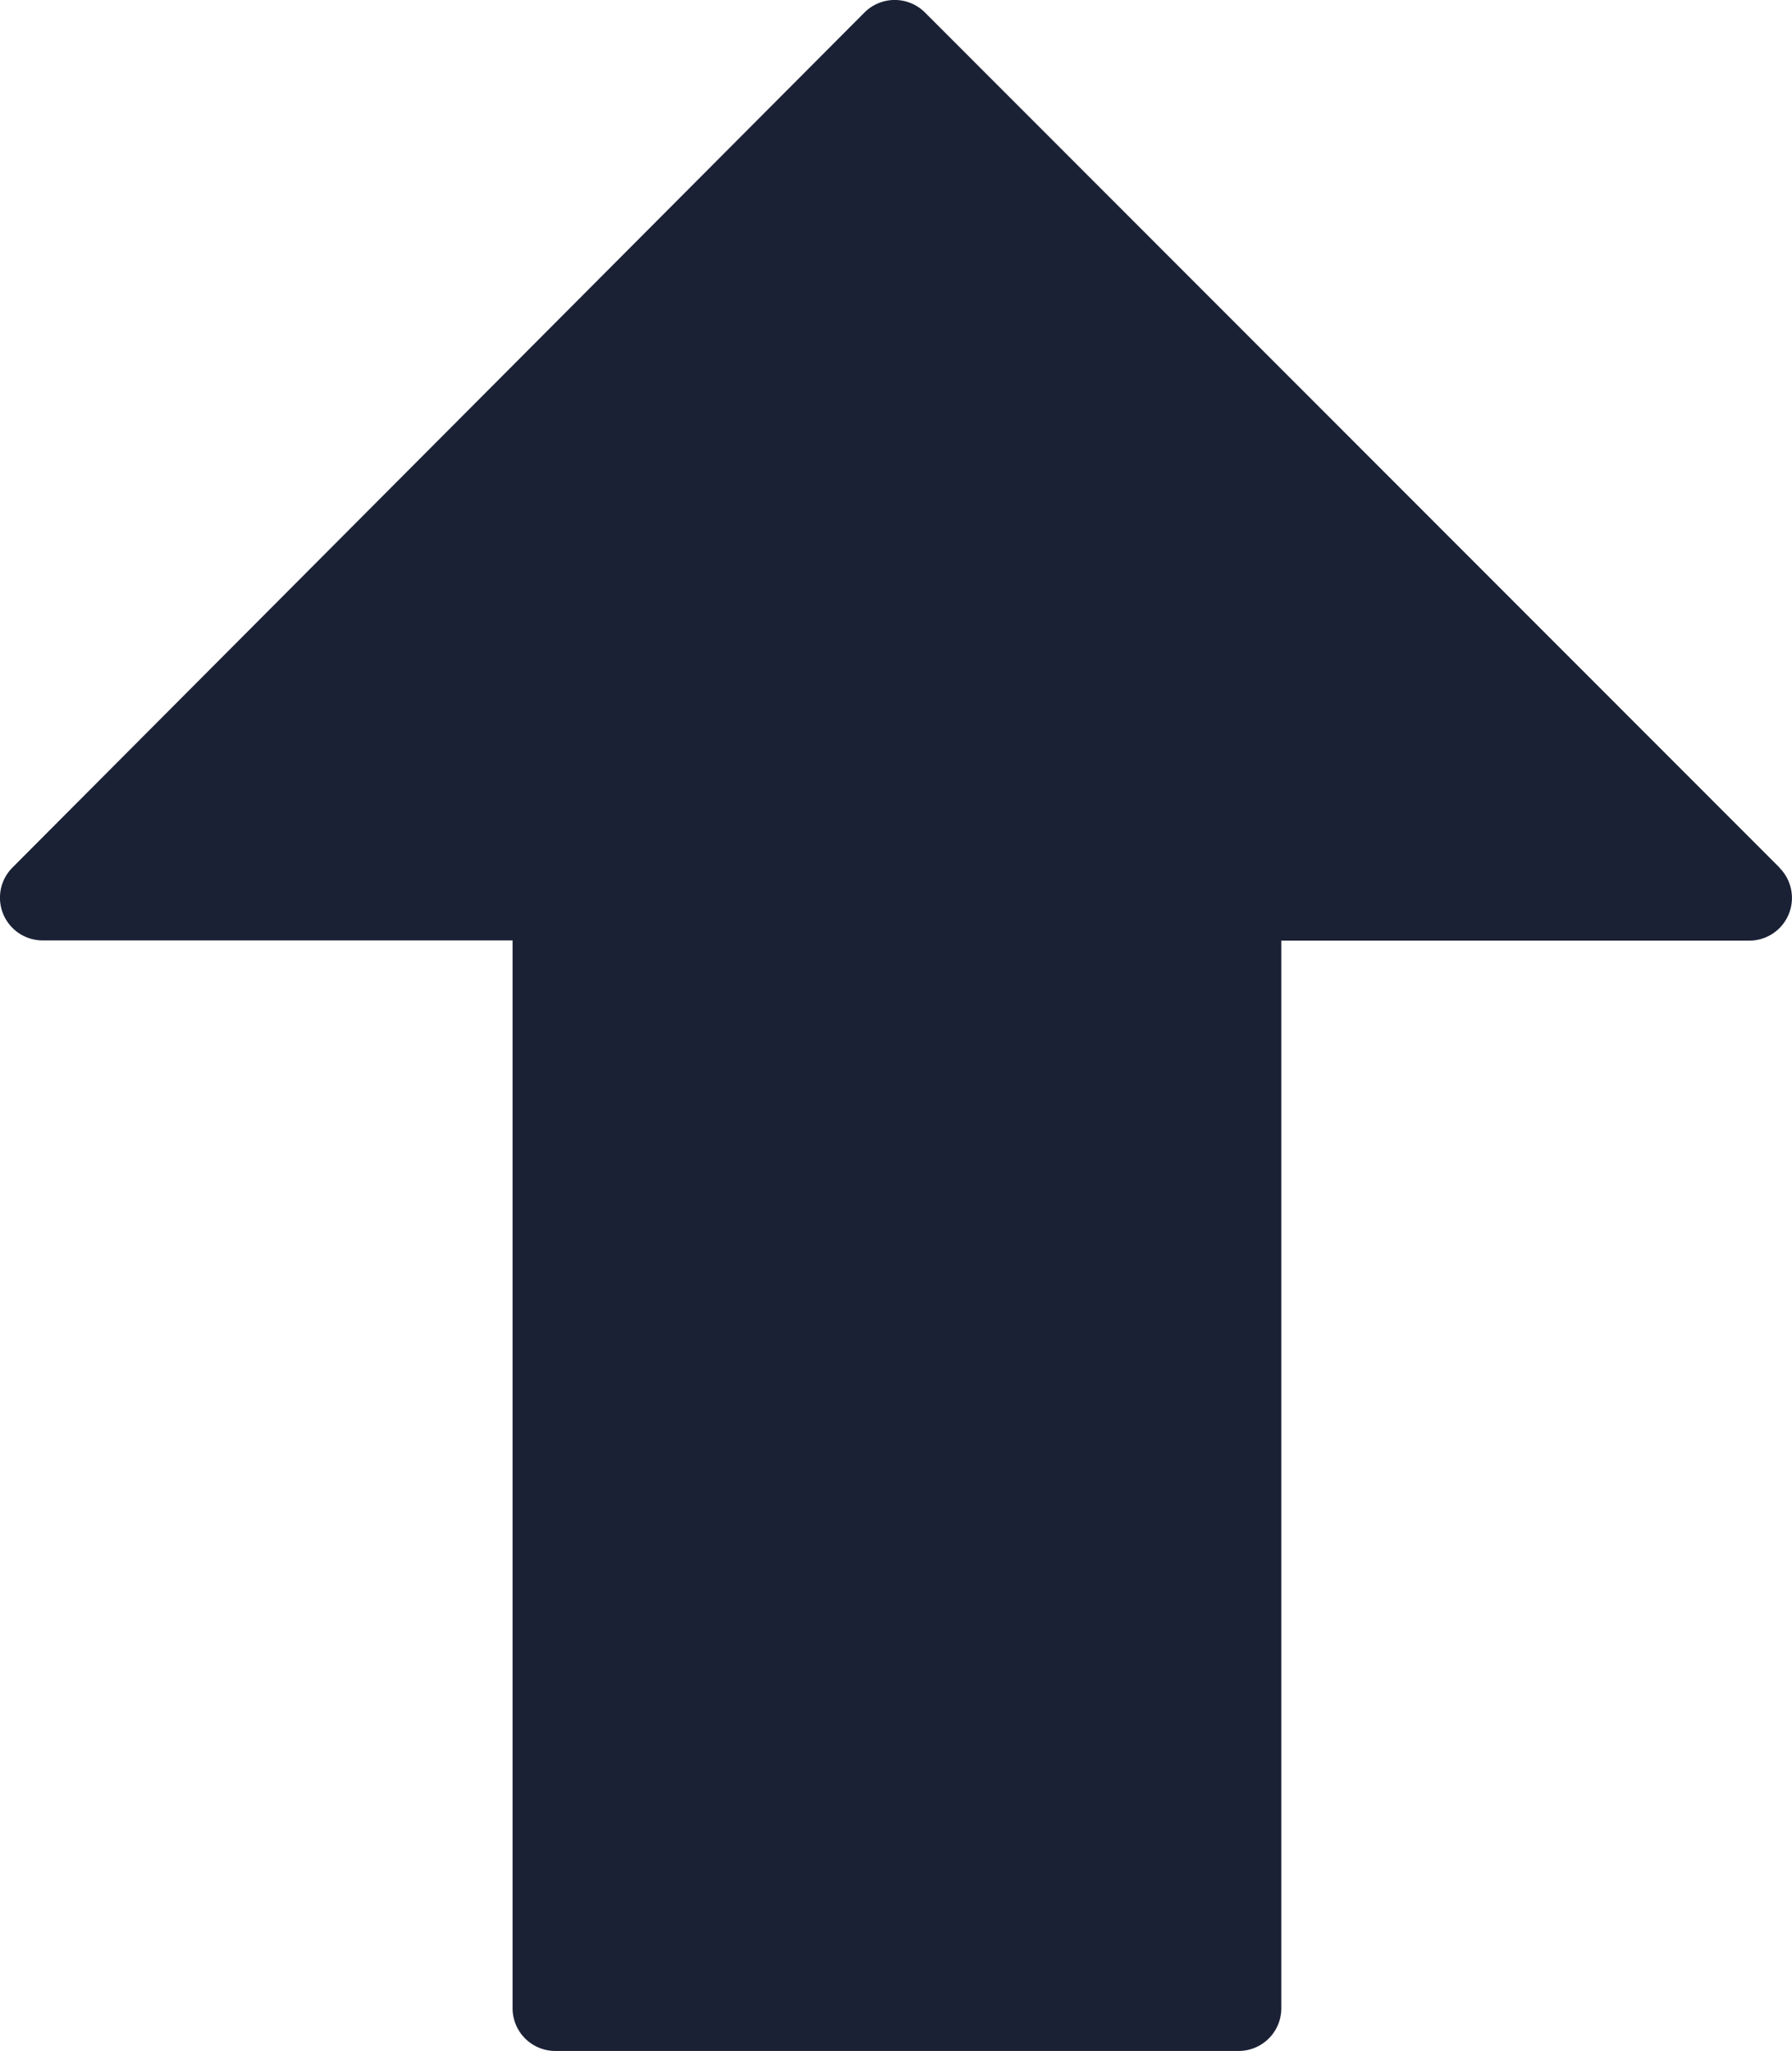 <svg xmlns="http://www.w3.org/2000/svg" width="24.388" height="27.909" viewBox="0 0 24.388 27.909">
  <path id="Path_5" data-name="Path 5" d="M56.524,11.805,44.895.17a.582.582,0,0,0-.823,0L32.477,11.805a.581.581,0,0,0,.412.992h6.394V27.328a.581.581,0,0,0,.581.581h9.3a.581.581,0,0,0,.581-.581V12.8h6.369a.581.581,0,0,0,.41-.992Z" transform="translate(-32.307 0)" fill="#1b2135"/>
</svg>
